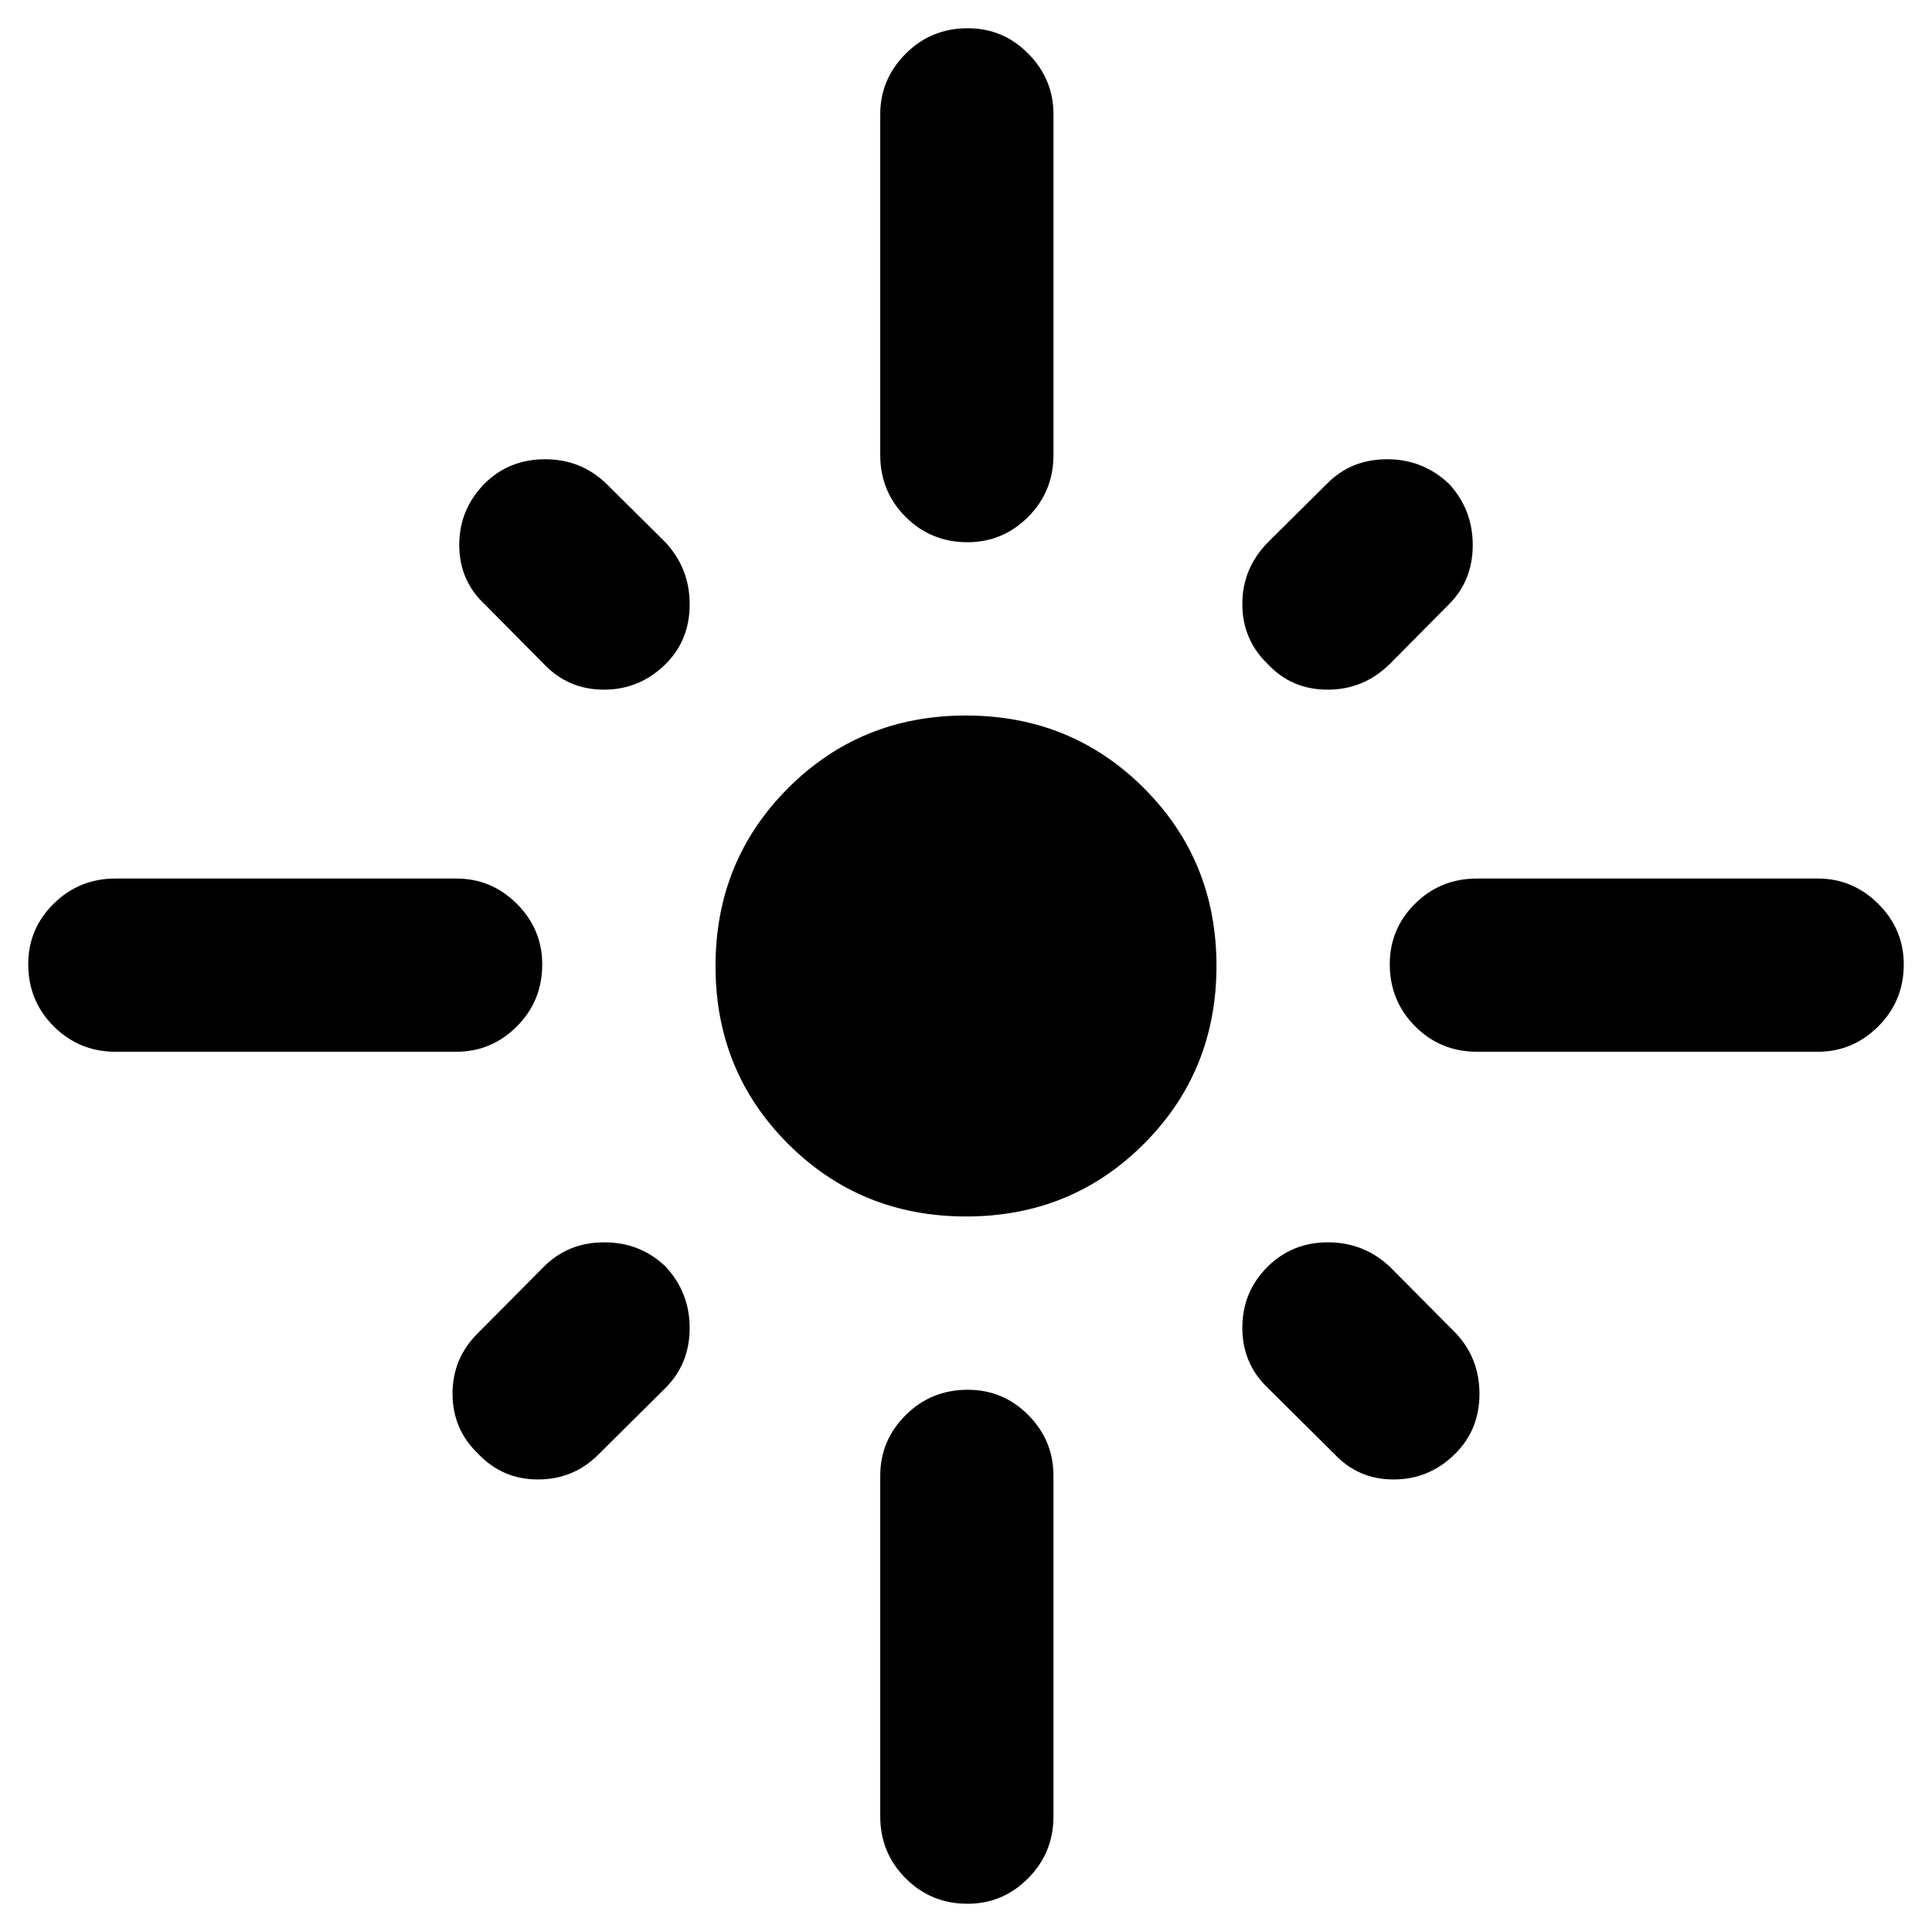 <svg xmlns="http://www.w3.org/2000/svg" height="40" viewBox="0 -960 960 960" width="40"><path d="M269.43-480.78q0 18.18-12.59 30.78-12.59 12.61-30.11 12.61H57.4q-18.04 0-30.71-12.64-12.66-12.63-12.66-30.88 0-17.58 12.66-30.07 12.67-12.48 30.71-12.48h169.33q17.52 0 30.11 12.58 12.59 12.59 12.59 30.1Zm61.31-149.26q-12.85 12.73-30.62 12.73-17.77 0-29.84-12.73l-29.43-29.68q-12.65-11.82-12.65-29.57t12.85-30.69q12.14-11.82 29.78-11.82 17.63 0 30.12 11.82l29.67 29.44q12.07 12.94 12.07 30.81 0 17.86-11.95 29.69Zm106.65-103.89v-169.34q0-17.37 12.64-30.04 12.63-12.66 30.88-12.66 17.58 0 30.07 12.66 12.48 12.67 12.48 30.04v169.34q0 18.18-12.58 30.77-12.59 12.59-30.1 12.59-18.18 0-30.78-12.59-12.61-12.59-12.61-30.77Zm192.65 104.01q-12.73-12.19-12.73-29.94t12.73-30.68l29.68-29.44q11.82-11.82 29.57-11.82t30.69 12.18q11.82 12.81 11.82 30.45 0 17.63-11.82 29.45l-29.44 29.68q-12.94 12.73-30.81 12.73-17.86 0-29.69-12.61Zm60.53 149.01q0-17.58 12.59-30.07 12.59-12.48 30.77-12.48h169.34q17.37 0 30.04 12.58 12.66 12.59 12.66 30.1 0 18.18-12.66 30.78-12.67 12.61-30.04 12.61H733.93q-18.18 0-30.77-12.64-12.59-12.63-12.59-30.88ZM480.06-355.54q-52.33 0-88.42-36.04-36.1-36.04-36.1-88.36 0-52.33 36.04-88.42 36.04-36.1 88.36-36.1 52.33 0 88.42 36.04 36.1 36.04 36.1 88.36 0 52.33-36.04 88.42-36.04 36.1-88.36 36.1Zm149.86 24.92q12.19-12.07 29.94-12.07t30.68 12.07l32.77 33q11.83 12.5 11.83 30.27t-12.19 29.84q-12.81 12.65-30.44 12.65-17.63 0-29.46-12.65l-33.01-32.77q-12.73-12.08-12.73-29.96 0-17.89 12.61-30.38Zm-299.3-.12q12.07 12.85 12.07 30.62 0 17.77-12.07 29.84l-33 32.77q-12.5 12.65-30.27 12.65t-29.84-12.85q-12.65-12.15-12.65-29.78 0-17.63 12.65-30.13l32.77-33q12.08-12.07 29.96-12.07 17.89 0 30.38 11.95Zm150.29 61.31q17.58 0 30.07 12.59 12.48 12.59 12.48 30.11V-57.4q0 18.04-12.58 30.71-12.59 12.66-30.1 12.66-18.18 0-30.78-12.66-12.61-12.67-12.61-30.71v-169.33q0-17.52 12.64-30.11 12.63-12.59 30.88-12.59Z"/></svg>
